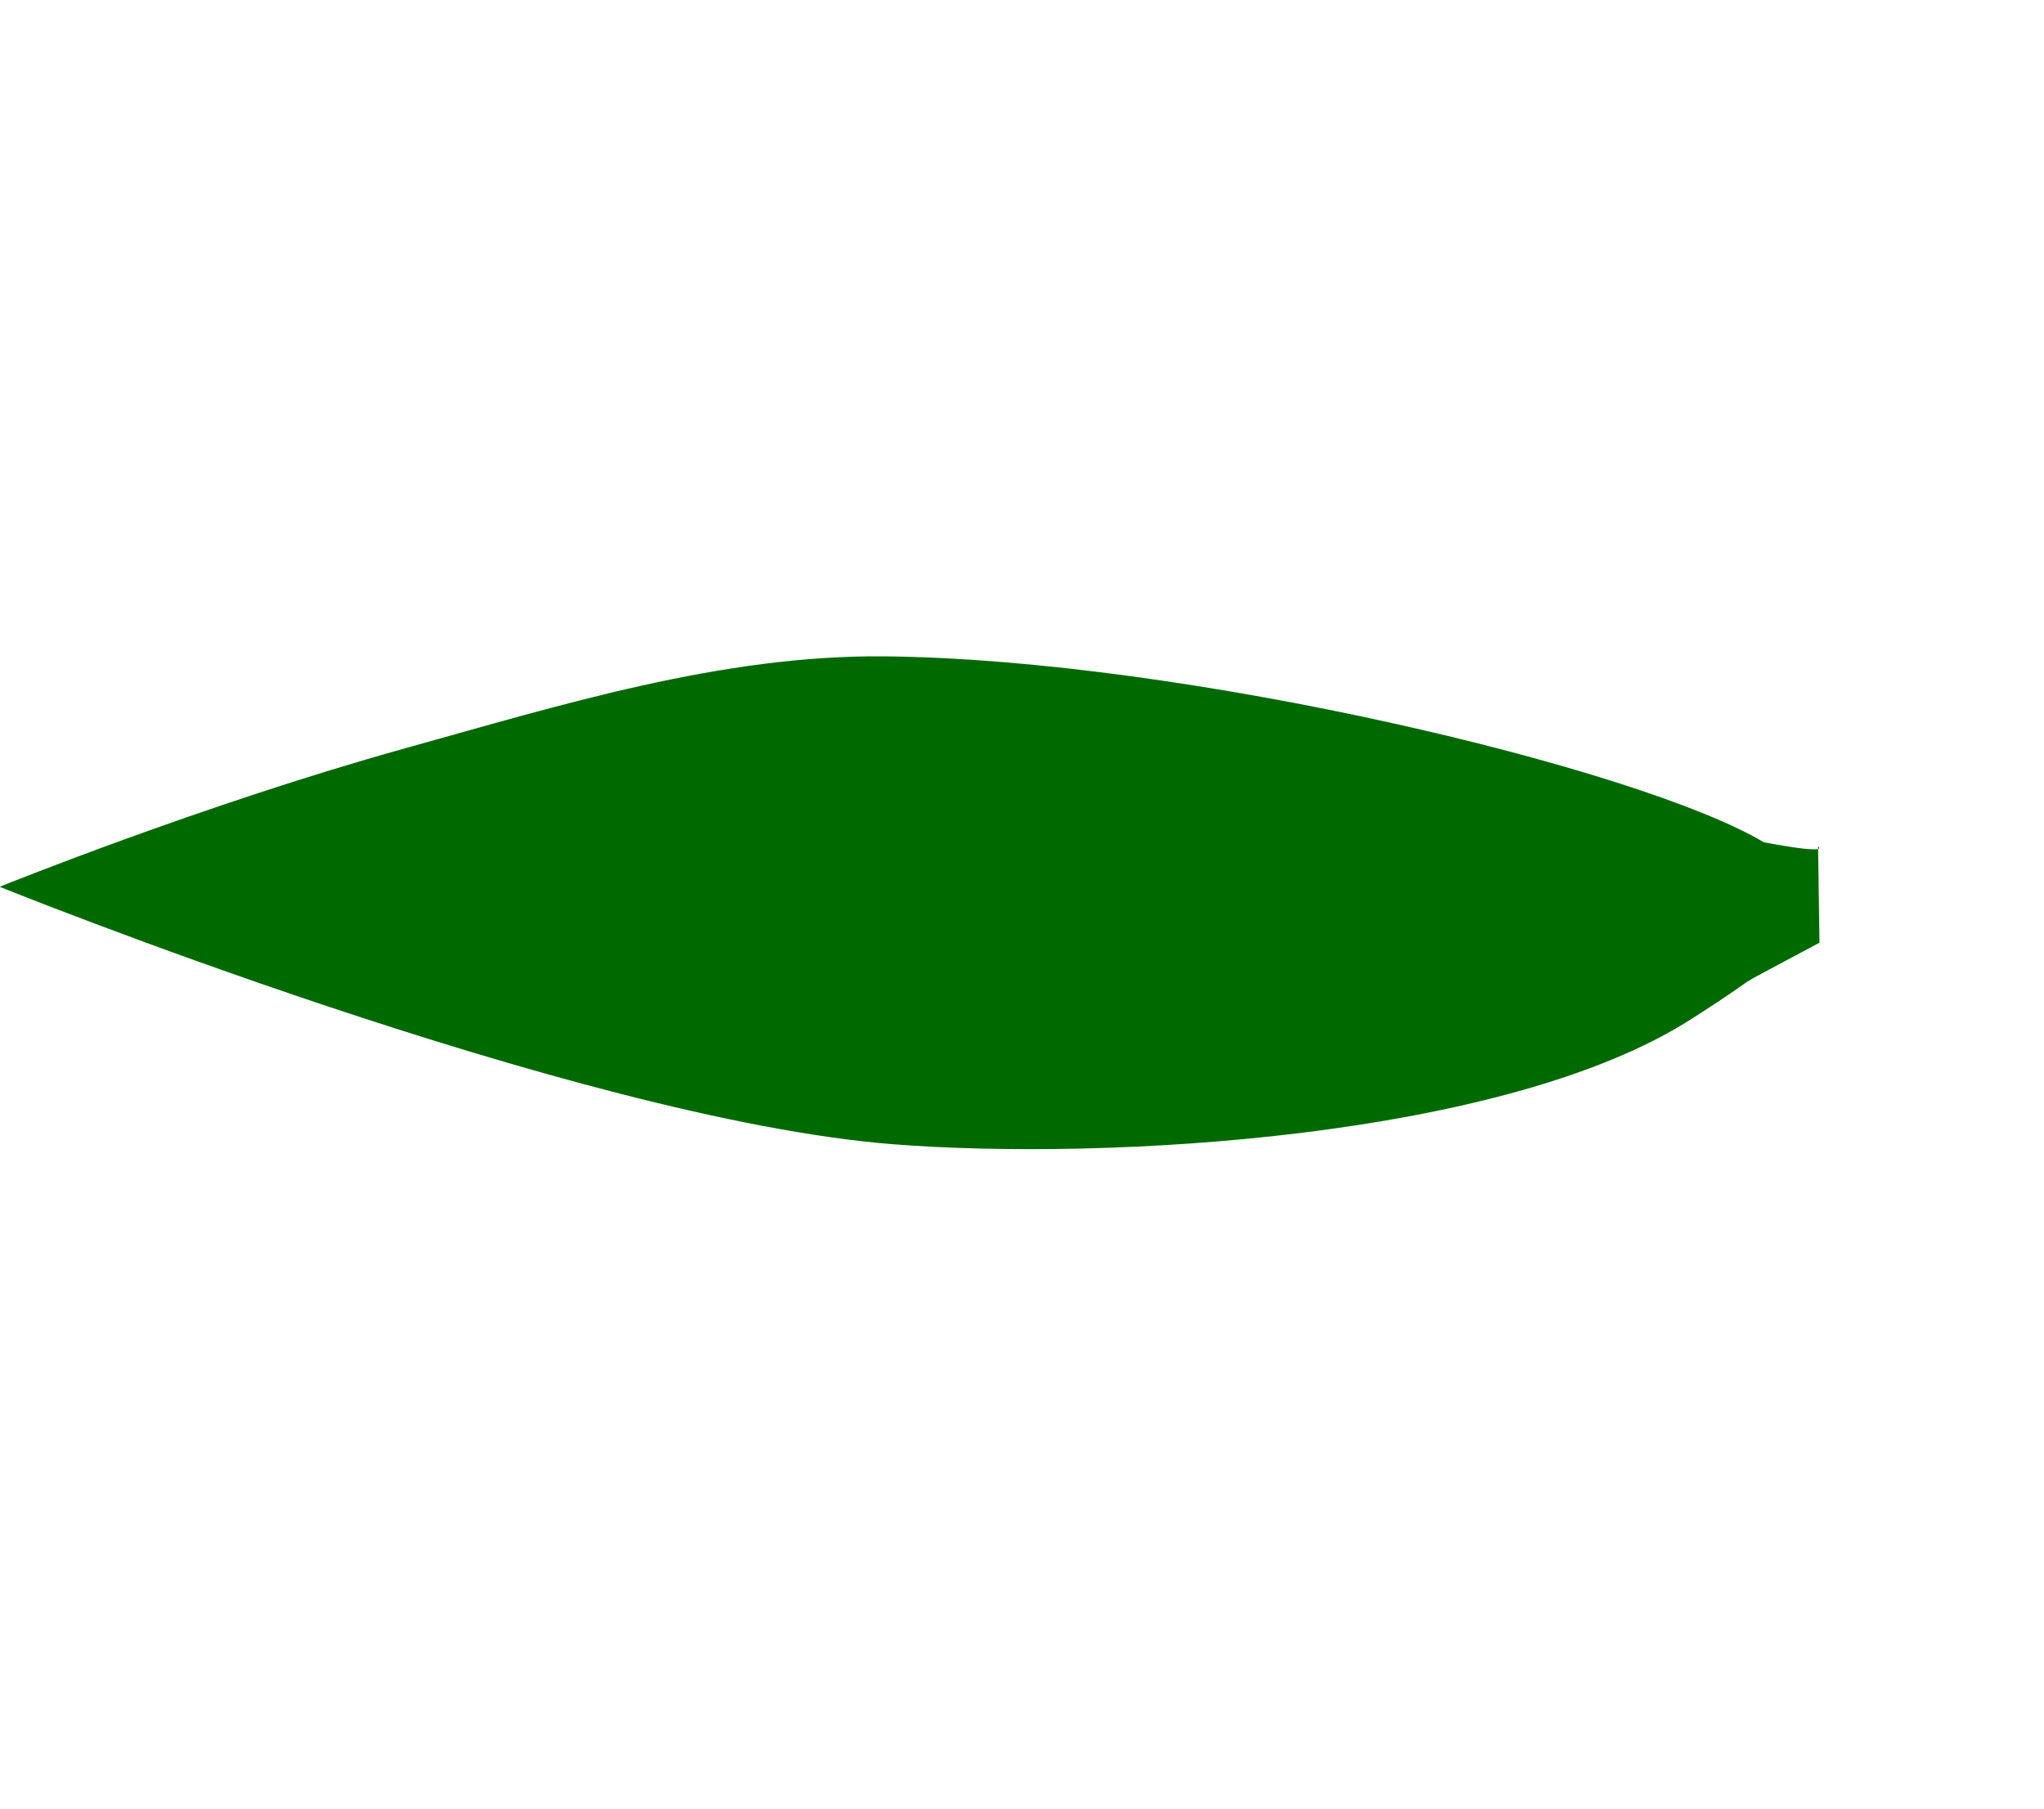 <?xml version="1.0" encoding="UTF-8" standalone="no"?>
<!-- Created with Inkscape (http://www.inkscape.org/) -->

<svg
   width="16.7mm"
   height="14.774mm"
   viewBox="0 0 16.7 14.774"
   version="1.1"
   id="svg2717"
   xmlns="http://www.w3.org/2000/svg"
   xmlns:svg="http://www.w3.org/2000/svg">
  <defs
     id="defs2714" />
  <g
     id="layer1"
     transform="translate(82.871,16.406)">
    <path
       id="rect1043"
       style="fill-opacity:0.245;fill-rule:evenodd;stroke:#065006;stroke-width:0.713"
       d="m -80.256,-9.099 h 10.748 v 0.048 h -10.748 z" />
    <g
       id="g1206-3-3"
       transform="matrix(0.827,1.072,1.072,-0.827,3.251,61.51)">
      <path
         style="fill:#006a00;fill-opacity:1;stroke:none;stroke-width:0.143px;stroke-linecap:butt;stroke-linejoin:miter;stroke-opacity:1"
         d="m -73.209,-9.993 c -0.127,-0.761 -0.05,-0.241 -0.108,-0.896 -0.116,-1.324 -1.471,-3.308 -2.344,-4.273 -1.293,-1.429 -4.523,-3.32 -4.523,-3.32 0,0 0.357,1.276 0.834,2.45 0.365,0.898 0.72,1.856 1.327,2.627 1.118,1.421 3.319,3.197 4.129,3.516 0.315,0.281 0.22,0.244 0.22,0.244 z"
         id="path959-6-6" />
    </g>
  </g>
</svg>
